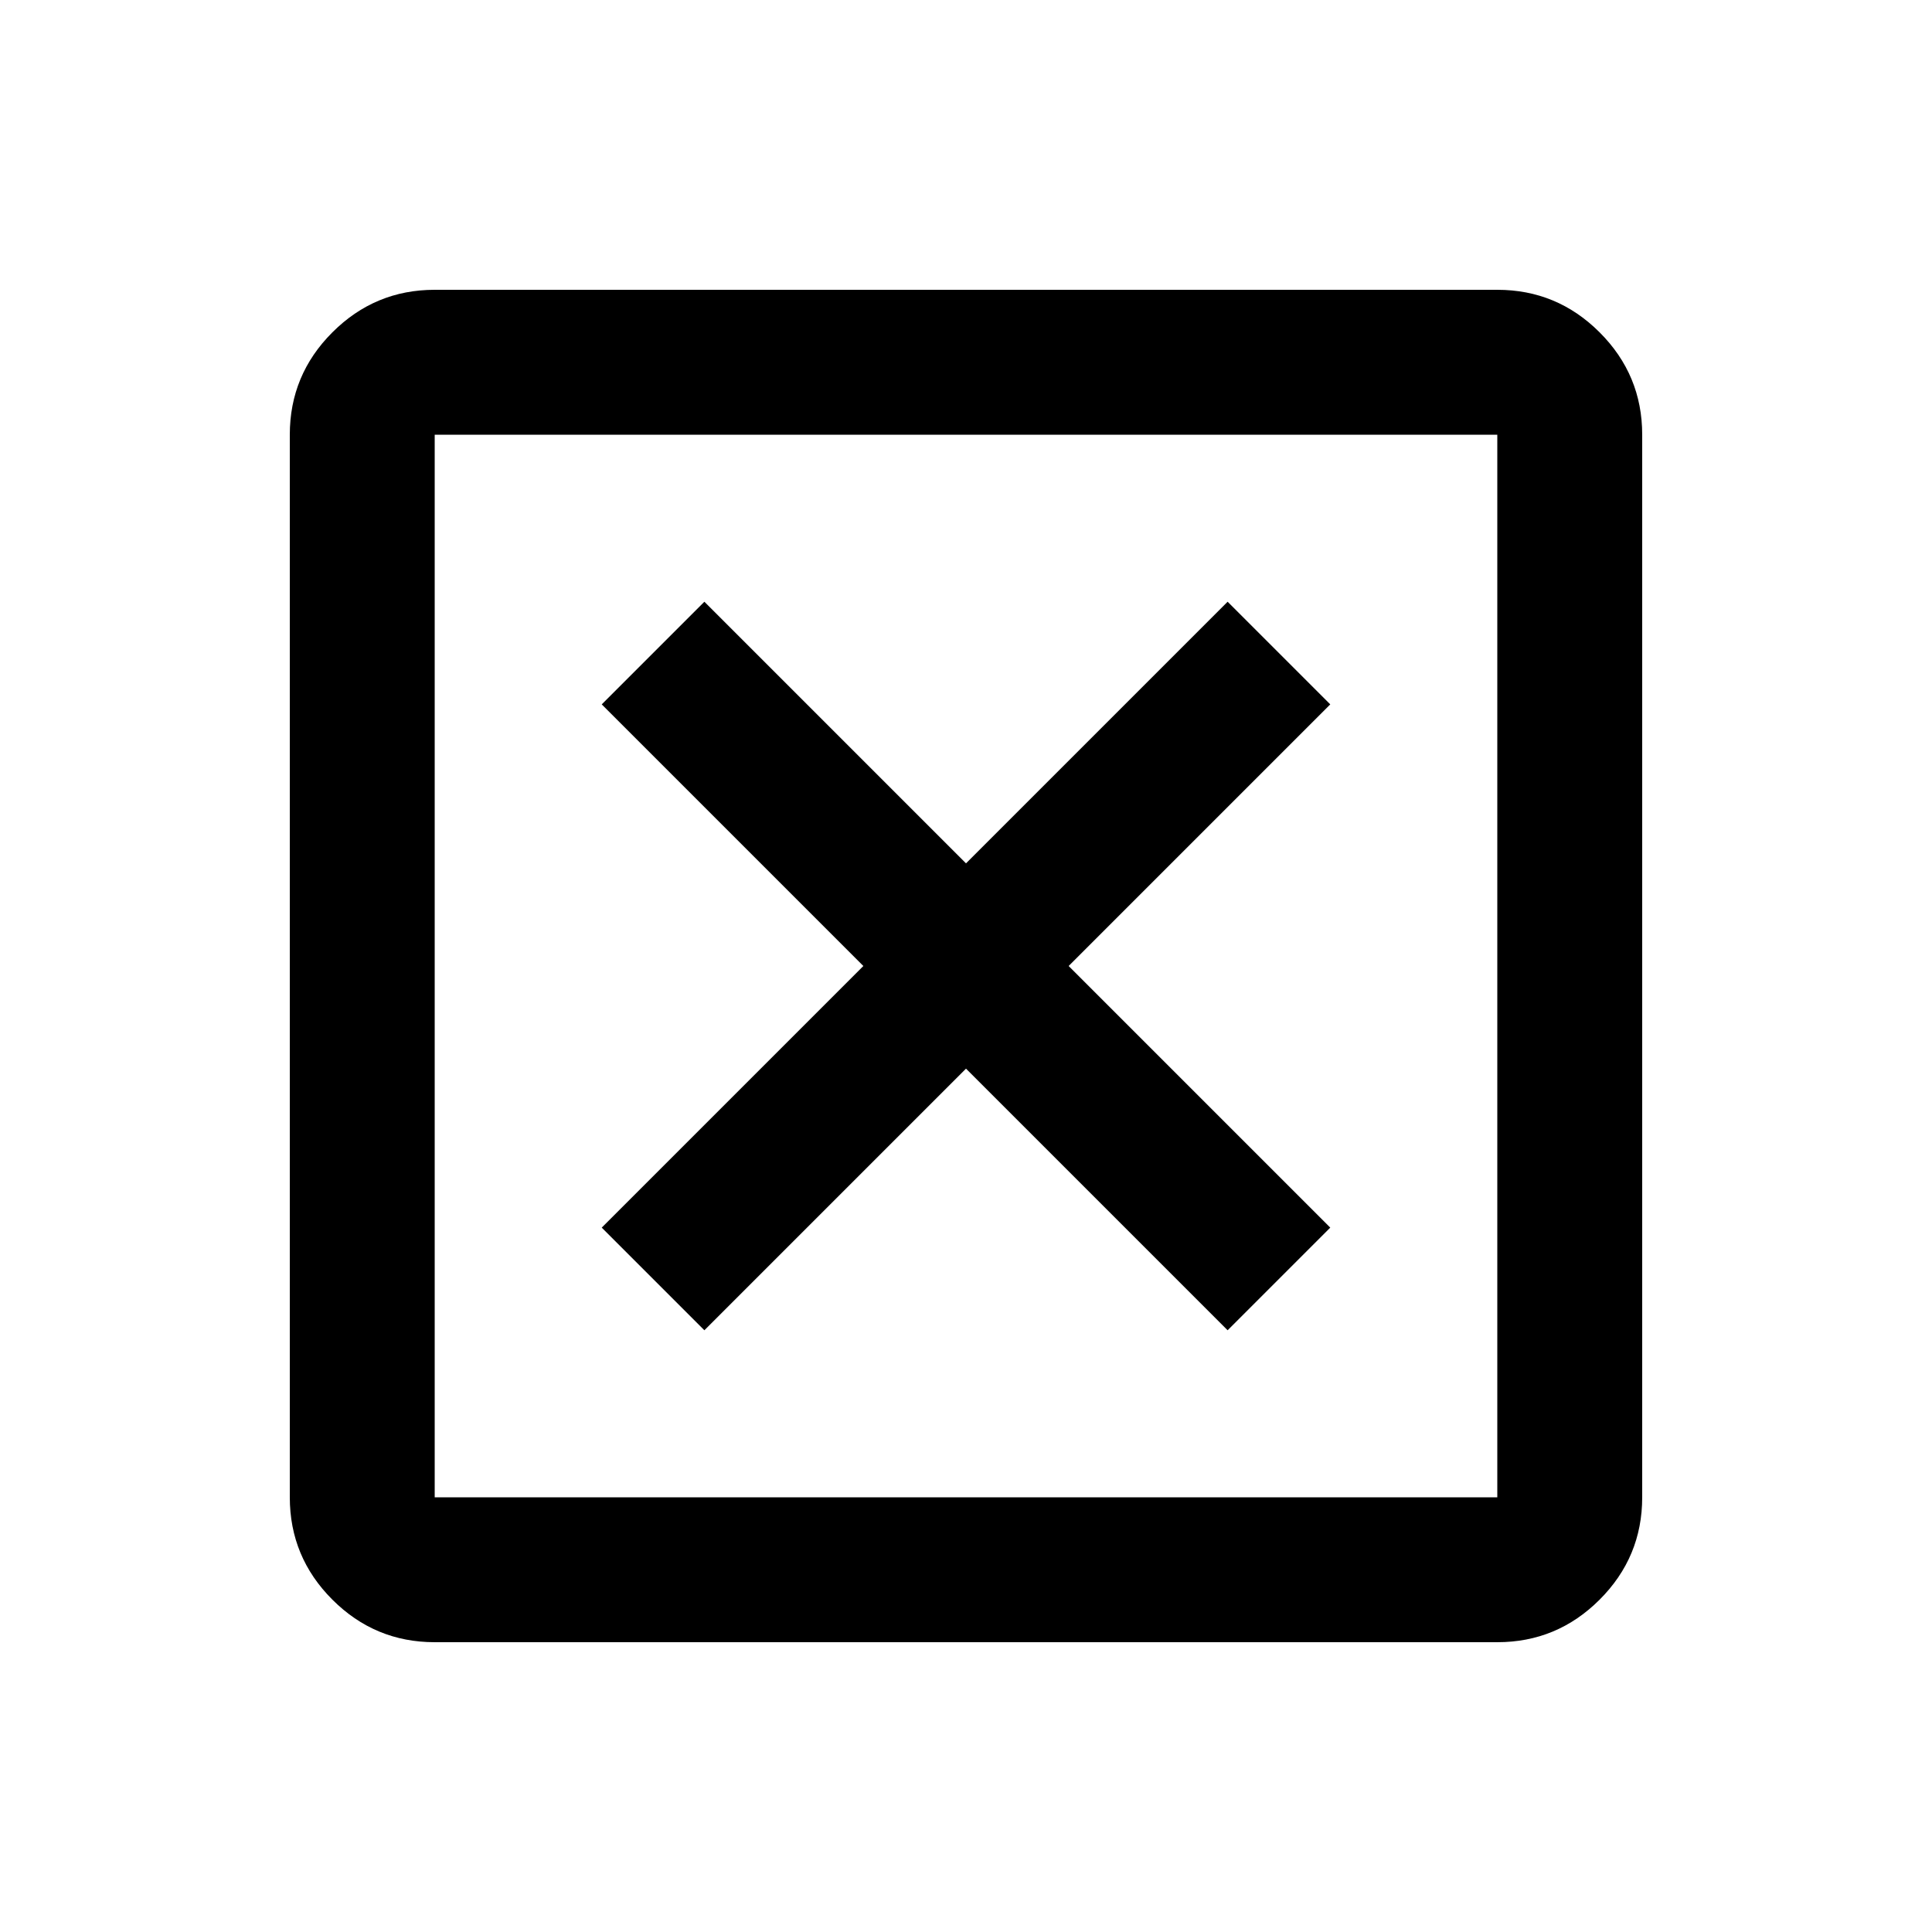 <svg xmlns="http://www.w3.org/2000/svg" height="20" viewBox="0 96 960 960" width="20"><path d="m350 757 130-130 130 130 51-51-130-130 130-130-51-51-130 130-130-130-51 51 130 130-130 130 51 51ZM216 912q-29.7 0-50.85-21.15Q144 869.7 144 840V312q0-29.7 21.15-50.85Q186.3 240 216 240h528q29.7 0 50.85 21.15Q816 282.3 816 312v528q0 29.7-21.15 50.85Q773.7 912 744 912H216Zm0-72h528V312H216v528Zm0-528v528-528Z"/></svg>